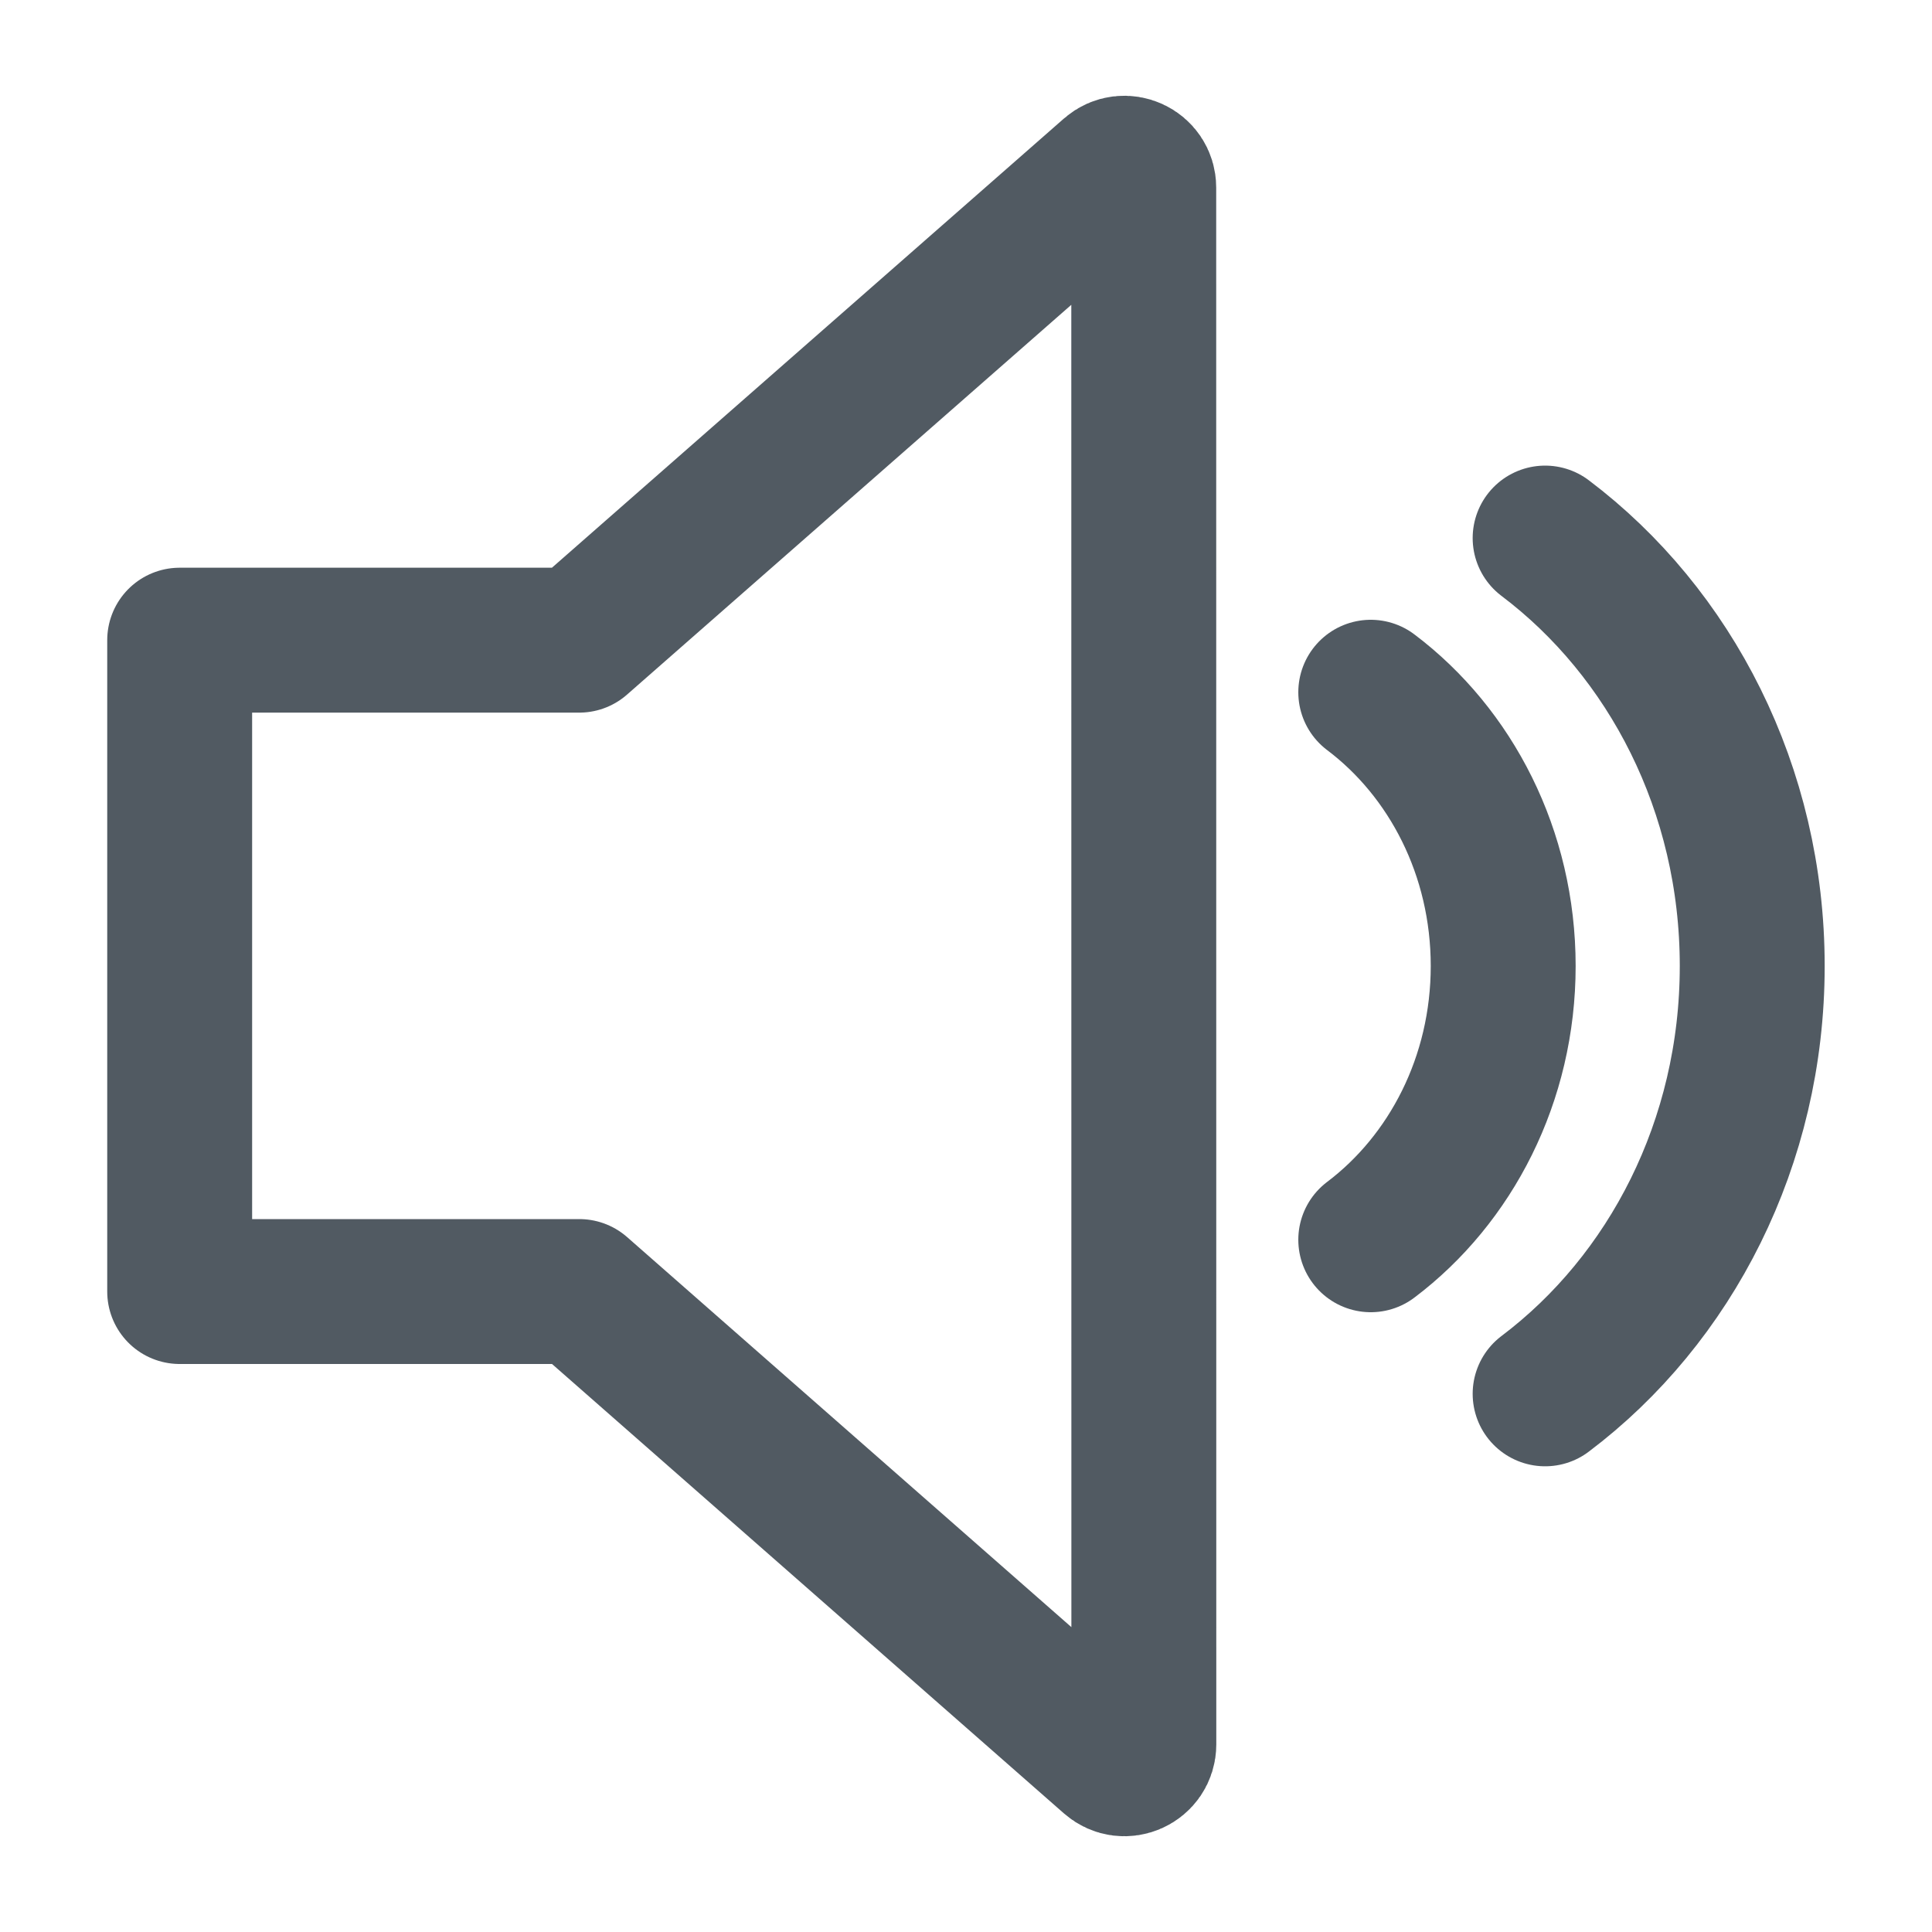 <svg width="20" height="20" viewBox="0 0 20 20" fill="none" xmlns="http://www.w3.org/2000/svg">
<path d="M11.508 1.791C11.637 1.678 11.84 1.77 11.84 1.942L11.841 18.058C11.841 18.23 11.638 18.322 11.509 18.209L5.997 13.37H1.86V6.627H5.996L11.508 1.791Z" stroke="#515A62" stroke-width="1.5" stroke-linejoin="round"/>
<path d="M15.995 5.57C17.291 6.548 18.139 8.167 18.139 10C18.139 11.832 17.291 13.452 15.995 14.429" stroke="#515A62" stroke-width="1.5" stroke-linecap="round" stroke-linejoin="round"/>
<path d="M14.19 7.166C15.019 7.791 15.561 8.827 15.561 10C15.561 11.172 15.019 12.208 14.19 12.834" stroke="#515A62" stroke-width="1.5" stroke-linecap="round" stroke-linejoin="round"/>
</svg>
